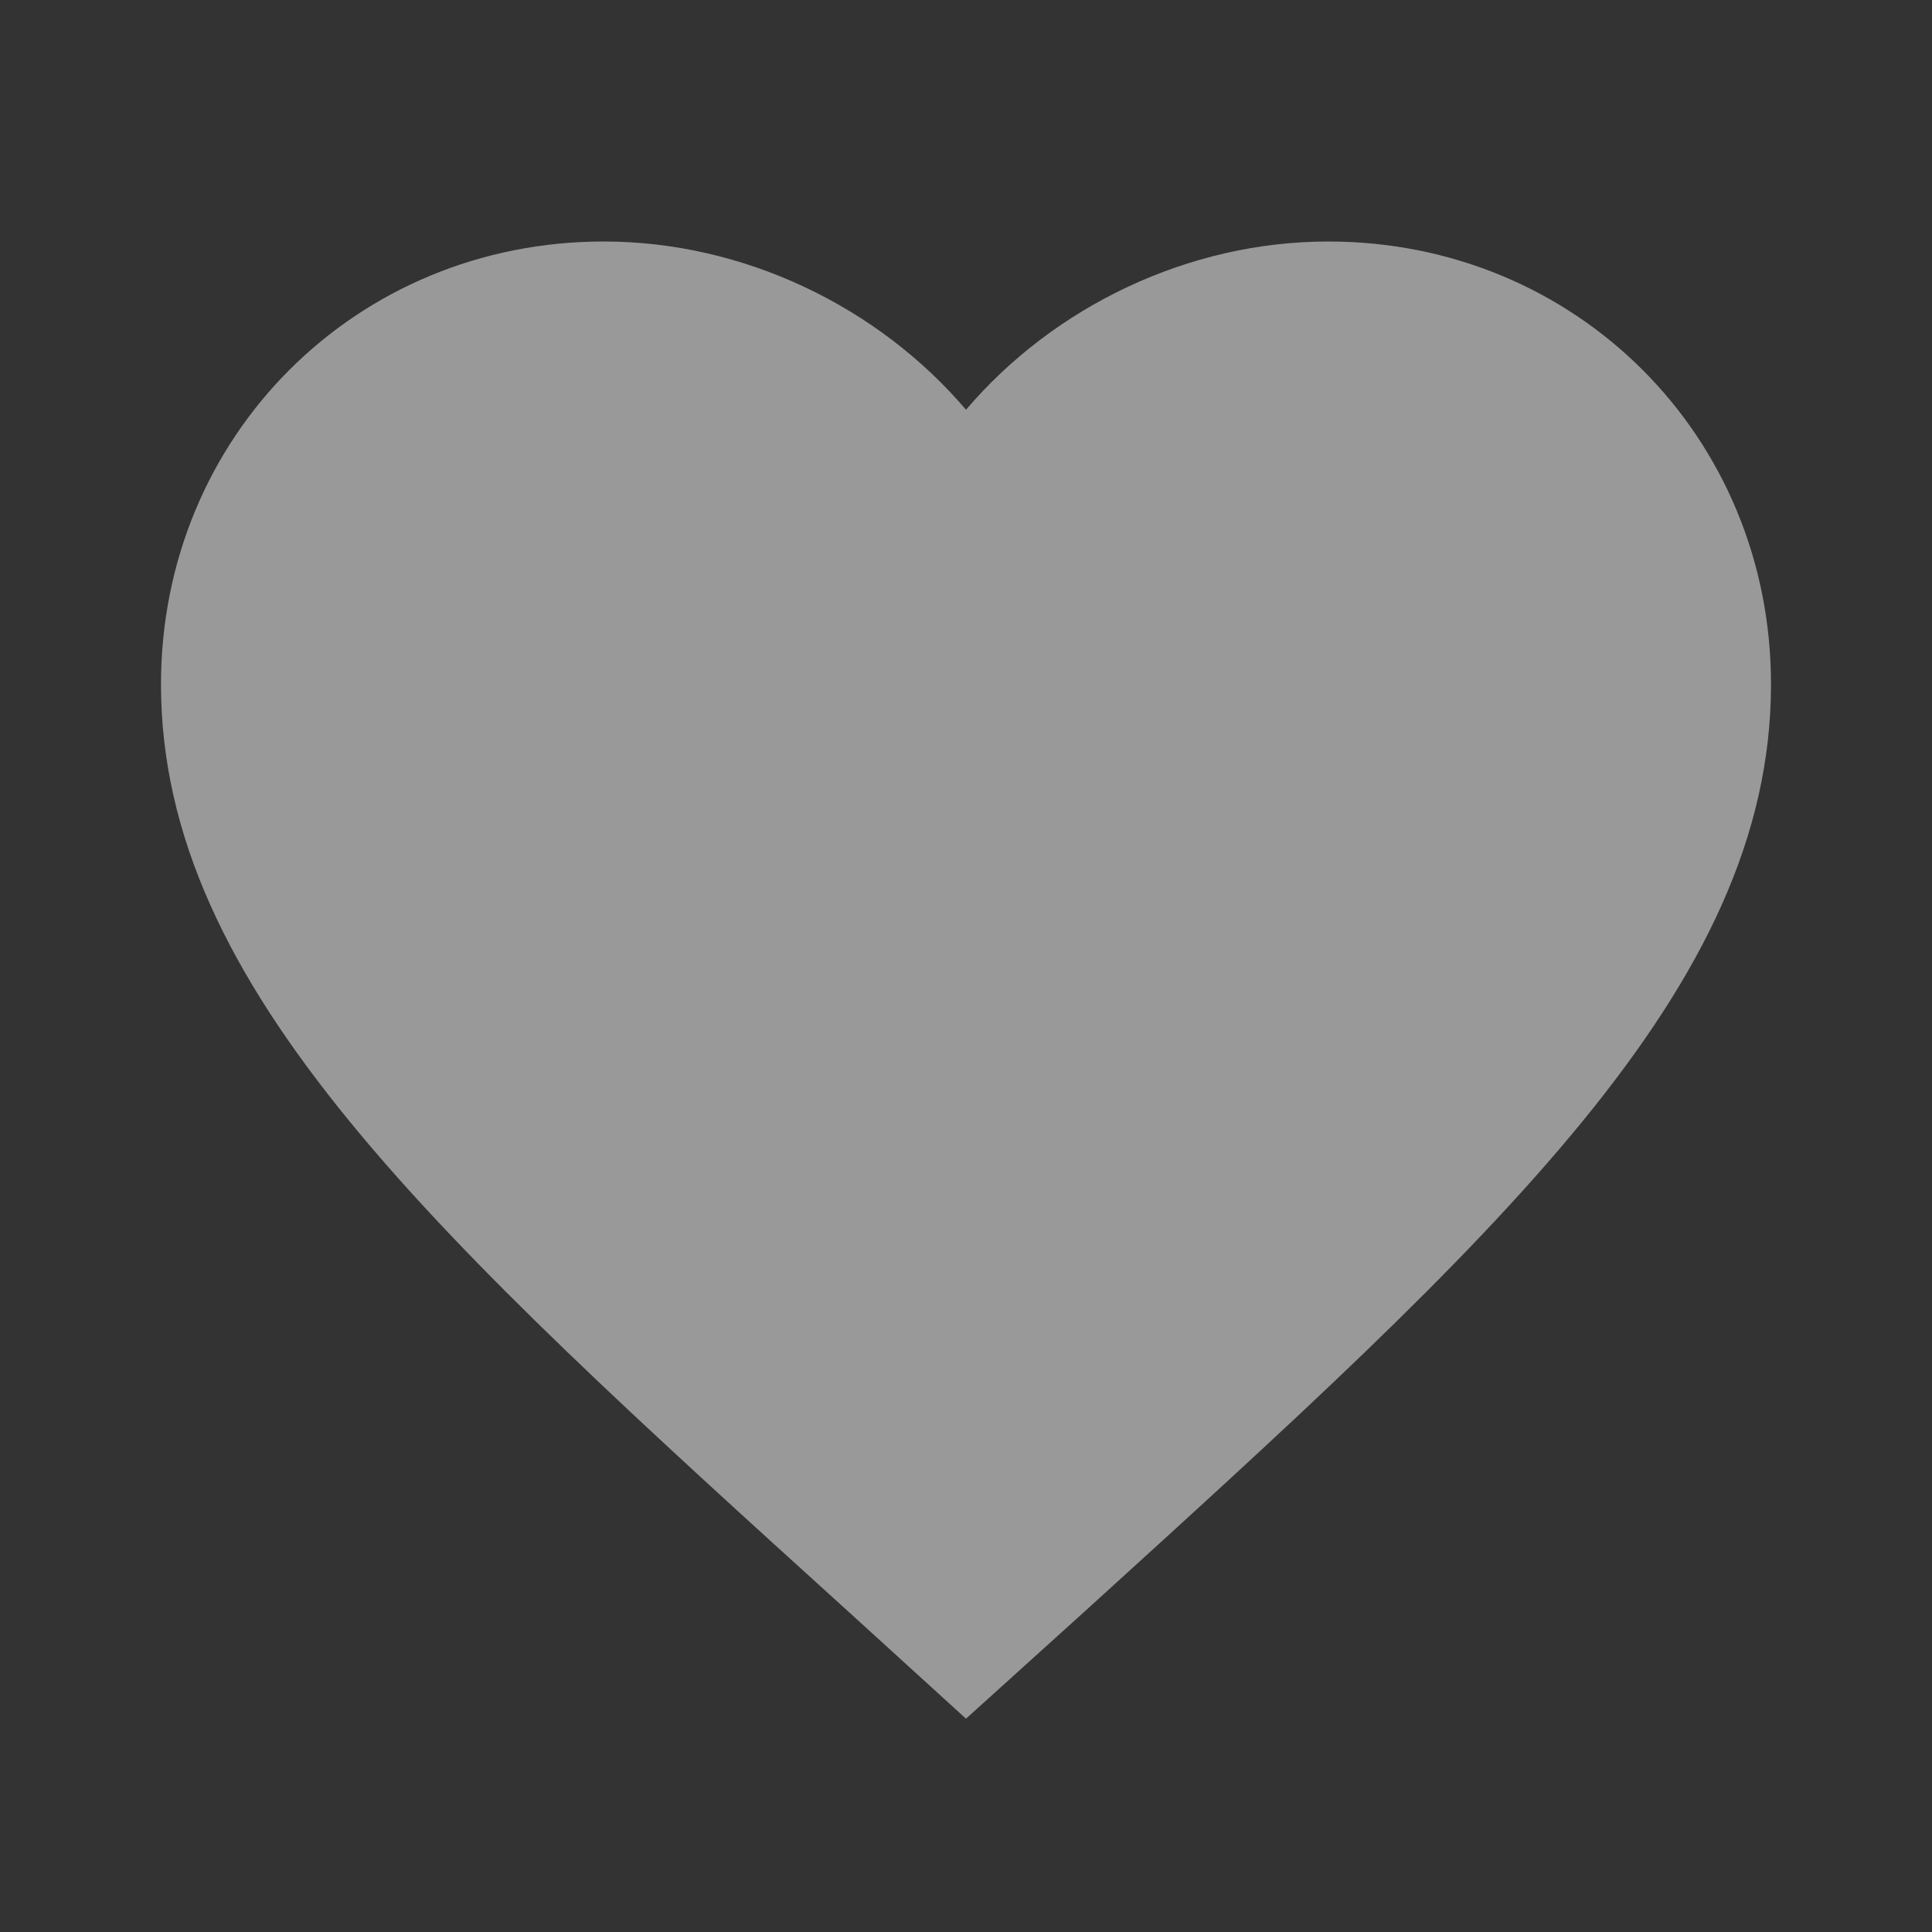 <svg width="12" height="12" viewBox="0 0 12 12" fill="none" xmlns="http://www.w3.org/2000/svg">
<rect x="0" y="0" width="12" height="12" fill="#333333" stroke="none"/>
<path d="M6 10.675L5.275 10.015C2.7 7.68 1 6.14 1 4.25C1 2.71 2.21 1.5 3.75 1.5C4.62 1.5 5.455 1.905 6 2.545C6.545 1.905 7.38 1.5 8.25 1.5C9.79 1.5 11 2.71 11 4.25C11 6.14 9.3 7.68 6.725 10.02L6 10.675Z" fill="white" fill-opacity="0.5"/>
</svg>
